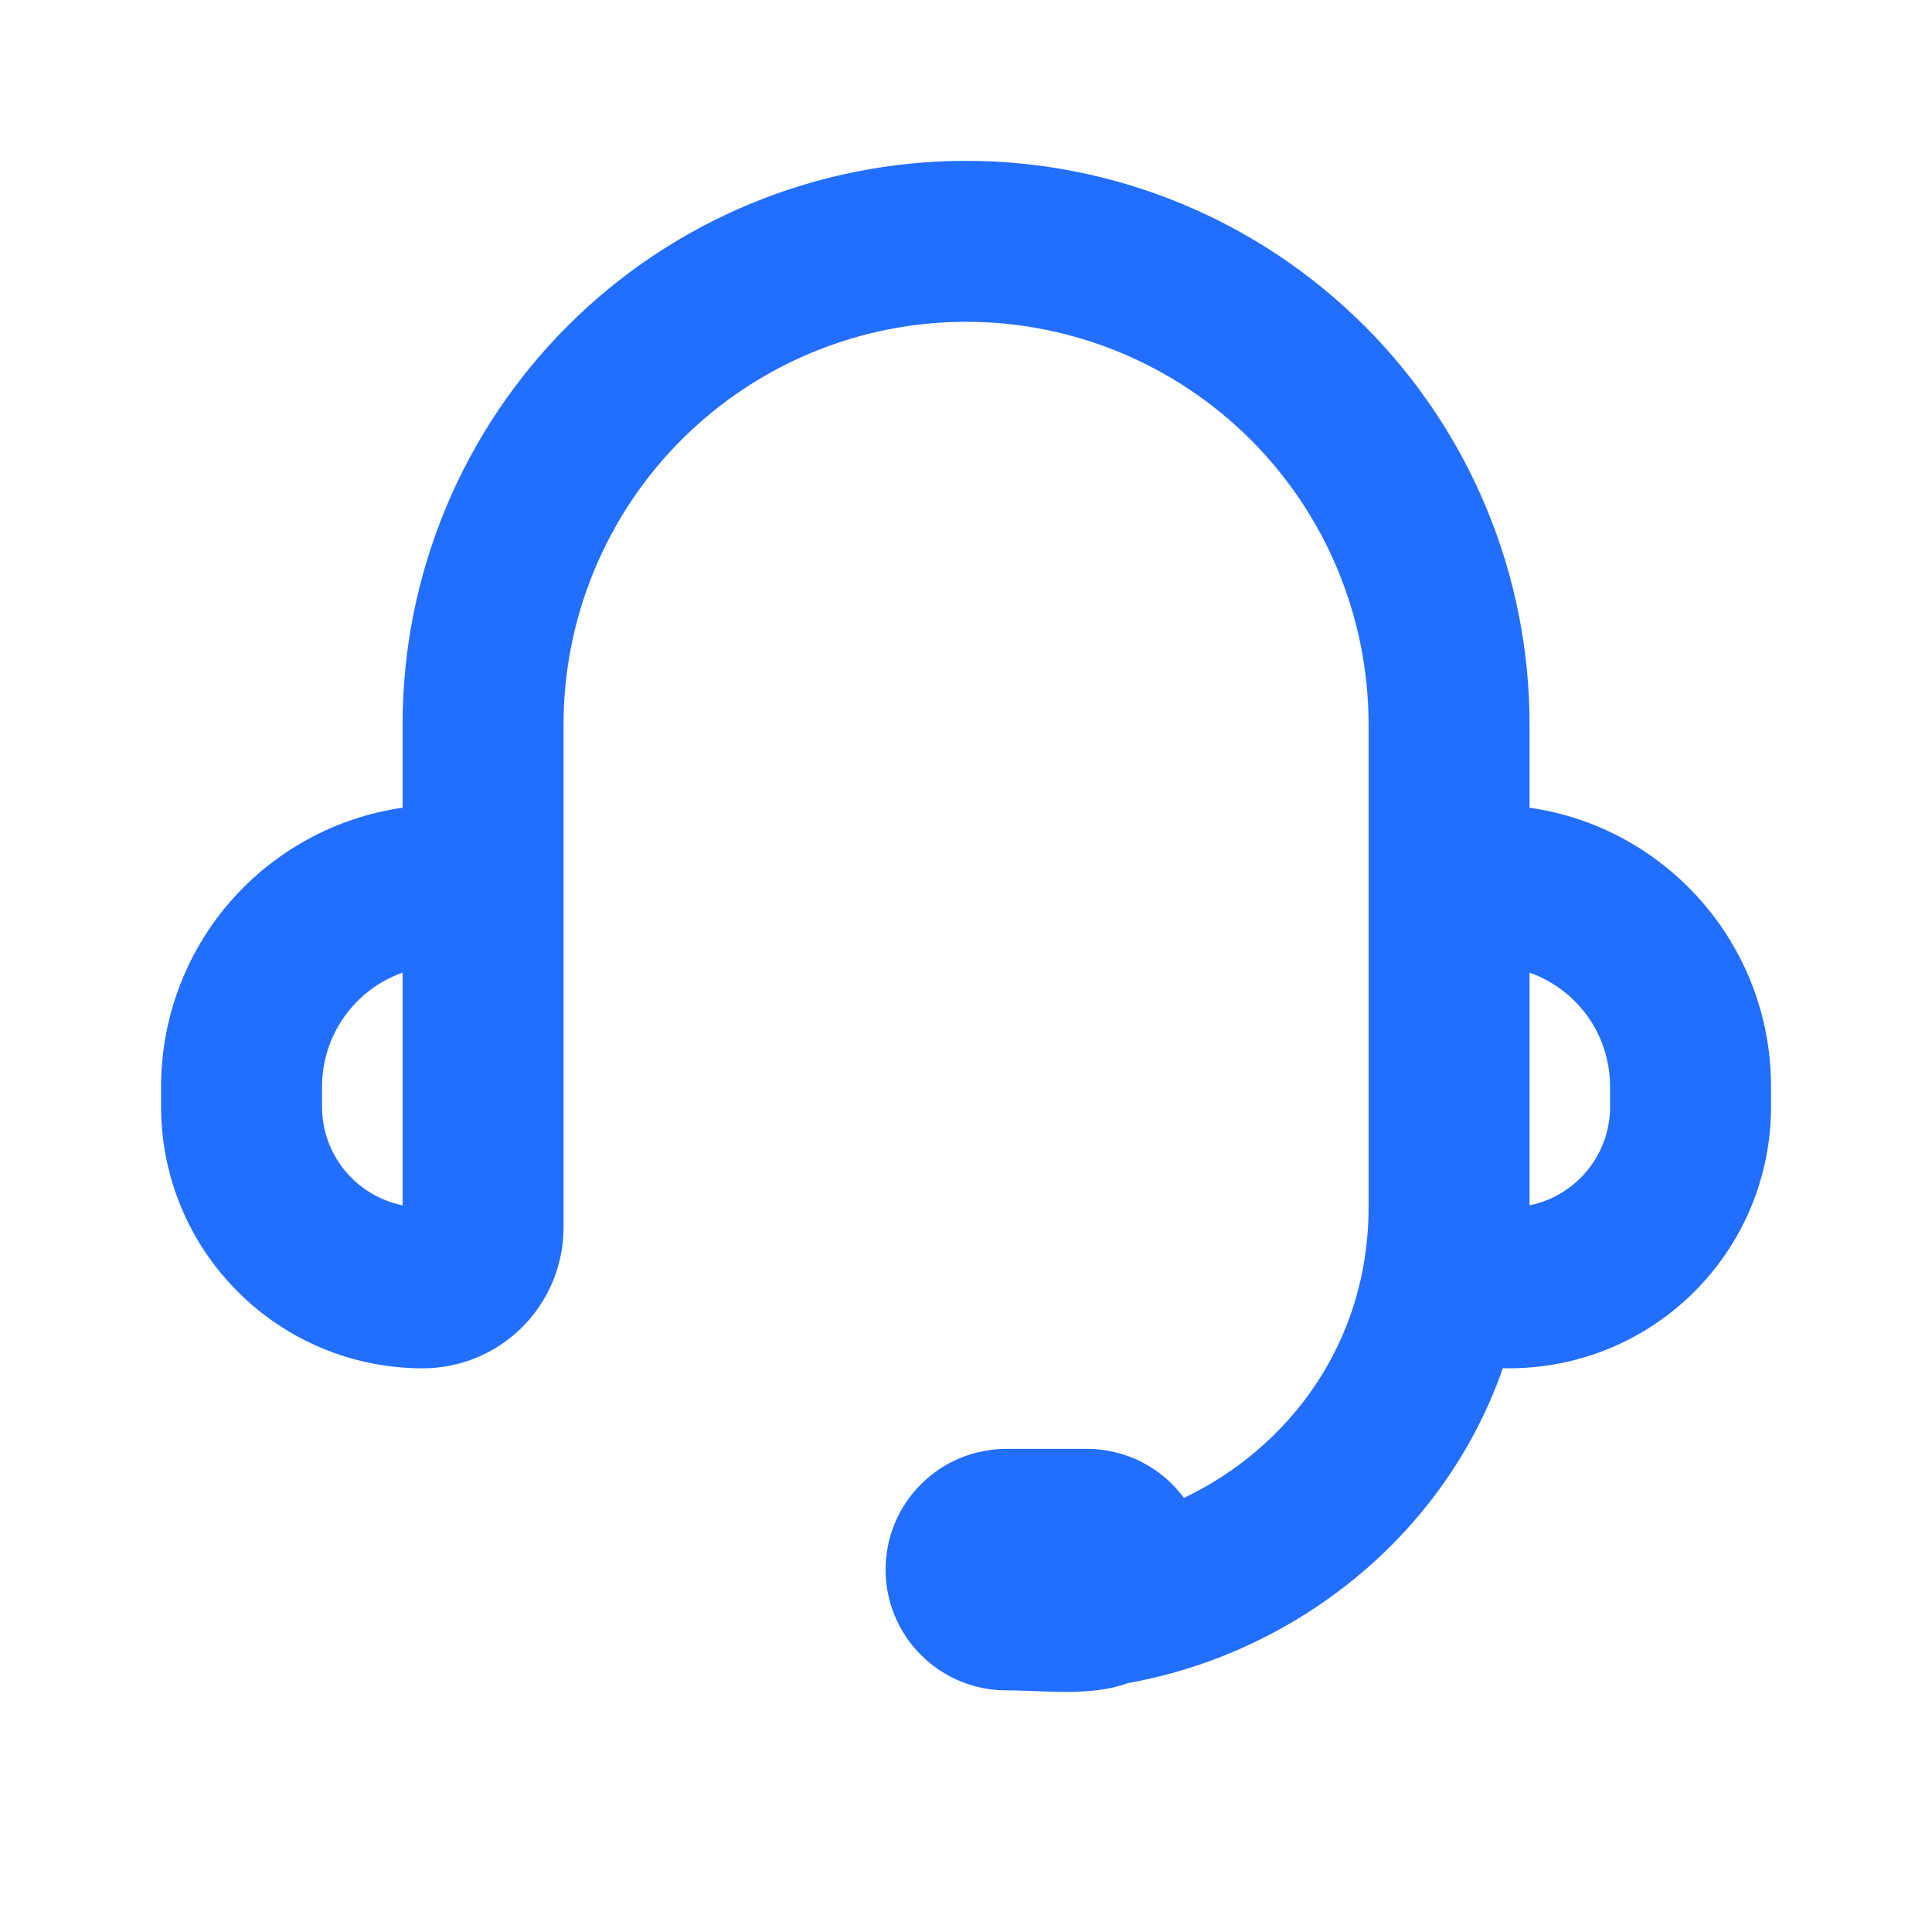 <svg xmlns="http://www.w3.org/2000/svg" width="16" height="16" viewBox="0 0 16 16" fill="none">
  <path fill-rule="evenodd" clip-rule="evenodd" d="M3.334 5.999C3.334 4.761 3.826 3.574 4.701 2.699C5.576 1.824 6.763 1.332 8.001 1.332C9.238 1.332 10.425 1.824 11.3 2.699C12.176 3.574 12.667 4.761 12.667 5.999V6.689C13.798 6.851 14.667 7.823 14.667 8.999V9.165C14.667 9.454 14.609 9.741 14.497 10.007C14.385 10.273 14.22 10.514 14.013 10.716C13.806 10.918 13.561 11.076 13.292 11.182C13.023 11.287 12.735 11.338 12.446 11.331C11.953 12.744 10.698 13.697 9.344 13.938C9.031 14.053 8.66 13.999 8.334 13.999C8.069 13.999 7.814 13.893 7.627 13.706C7.439 13.518 7.334 13.264 7.334 12.999C7.334 12.733 7.439 12.479 7.627 12.292C7.814 12.104 8.069 11.999 8.334 11.999H9.001C9.157 11.999 9.312 12.035 9.451 12.106C9.591 12.176 9.712 12.279 9.805 12.405C10.669 11.993 11.334 11.125 11.334 9.999V5.999C11.334 5.115 10.983 4.267 10.358 3.642C9.733 3.017 8.885 2.665 8.001 2.665C7.117 2.665 6.269 3.017 5.644 3.642C5.019 4.267 4.667 5.115 4.667 5.999V10.165C4.667 10.475 4.544 10.771 4.326 10.99C4.107 11.209 3.81 11.332 3.501 11.332C2.926 11.332 2.375 11.104 1.969 10.697C1.562 10.291 1.334 9.74 1.334 9.165V8.999C1.334 8.438 1.536 7.895 1.903 7.471C2.271 7.047 2.779 6.769 3.334 6.689V5.999ZM3.334 8.055C3.139 8.124 2.97 8.252 2.851 8.421C2.731 8.59 2.667 8.792 2.667 8.999V9.165C2.667 9.569 2.954 9.905 3.334 9.982V8.055ZM12.667 8.055V9.982C13.047 9.905 13.334 9.569 13.334 9.165V8.999C13.334 8.792 13.27 8.59 13.151 8.421C13.031 8.252 12.862 8.124 12.667 8.055Z" fill="#226FFF"/>
</svg>